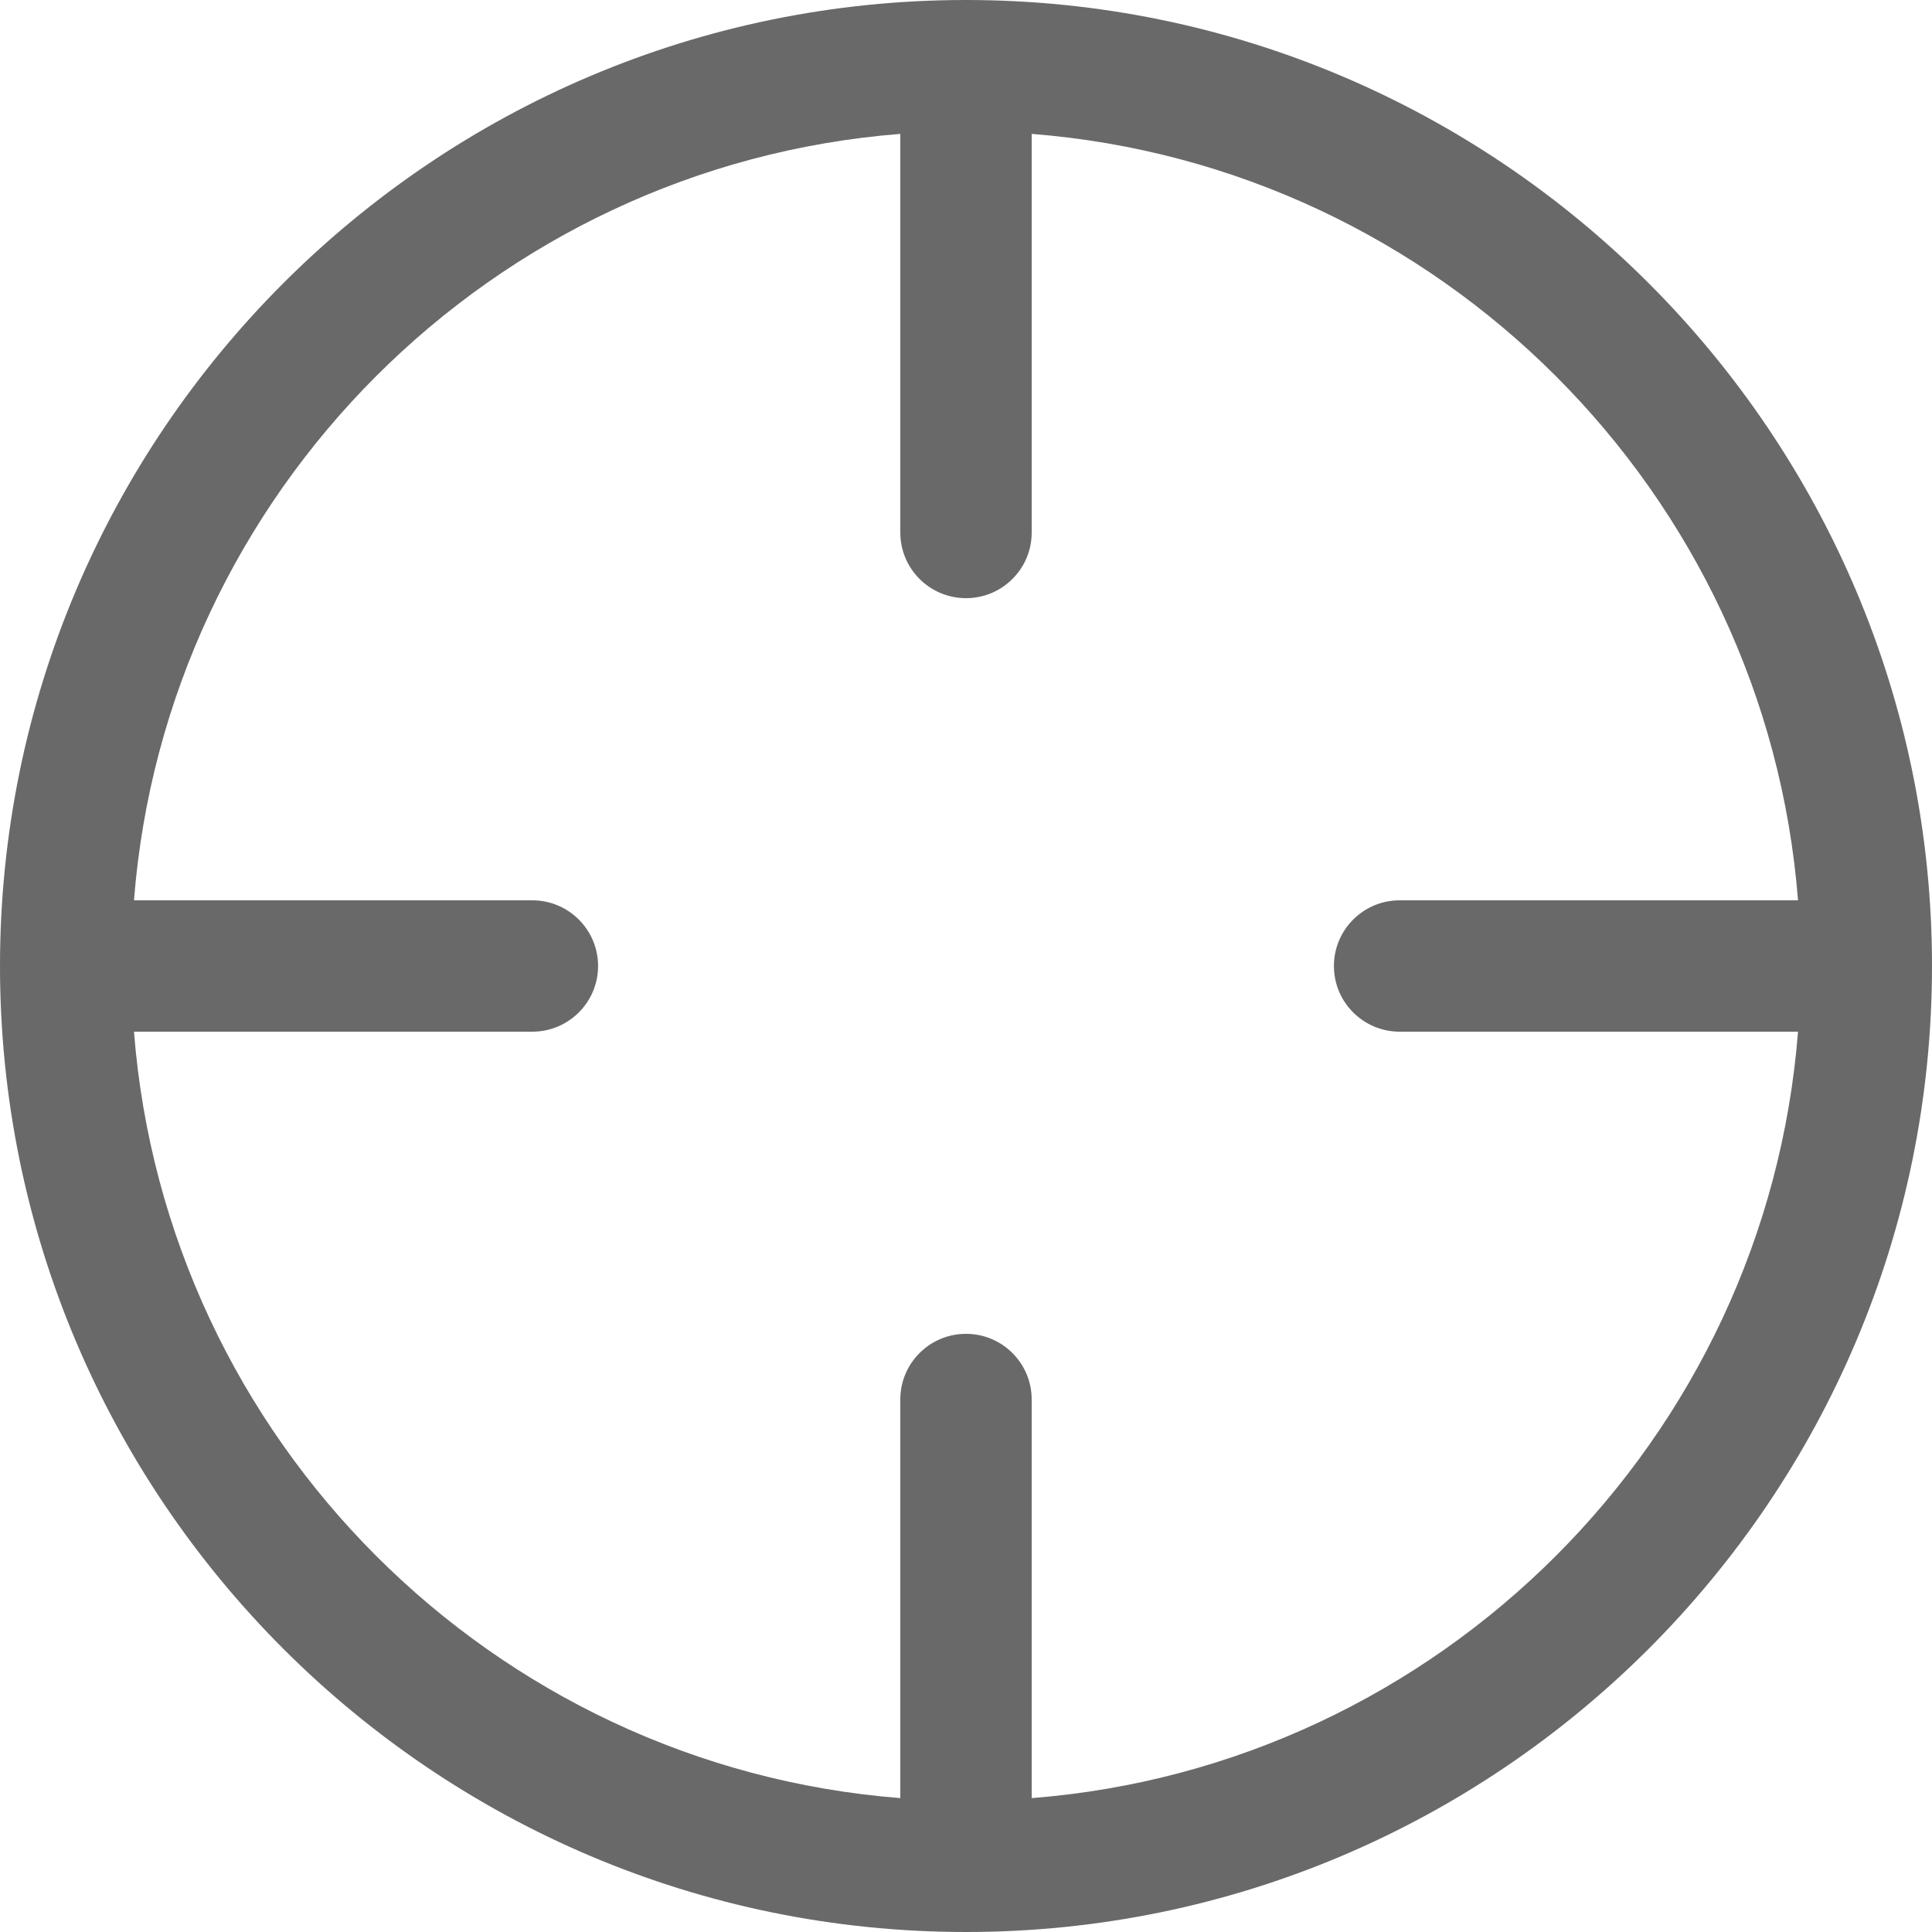 <svg width="23" height="23" viewBox="0 0 23 23" fill="none" xmlns="http://www.w3.org/2000/svg">
    <path d="M11.5 0C5.159 0 0 5.159 0 11.5C0 17.841 5.159 23 11.5 23C17.841 23 23 17.841 23 11.5C23 5.159 17.841 0 11.5 0ZM12.282 21.406V16.66C12.282 16.229 11.932 15.879 11.5 15.879C11.068 15.879 10.718 16.229 10.718 16.66V21.406C5.862 21.026 1.975 17.138 1.595 12.282H6.337C6.769 12.282 7.12 11.932 7.12 11.5C7.12 11.068 6.769 10.718 6.337 10.718H1.595C1.975 5.862 5.862 1.975 10.718 1.594V6.34C10.718 6.771 11.068 7.121 11.5 7.121C11.932 7.121 12.282 6.771 12.282 6.34V1.594C17.139 1.975 21.025 5.862 21.405 10.718H16.663C16.231 10.718 15.88 11.068 15.88 11.5C15.88 11.932 16.231 12.282 16.663 12.282H21.405C21.025 17.139 17.138 21.026 12.282 21.406Z" fill="#696969"/>
</svg>
